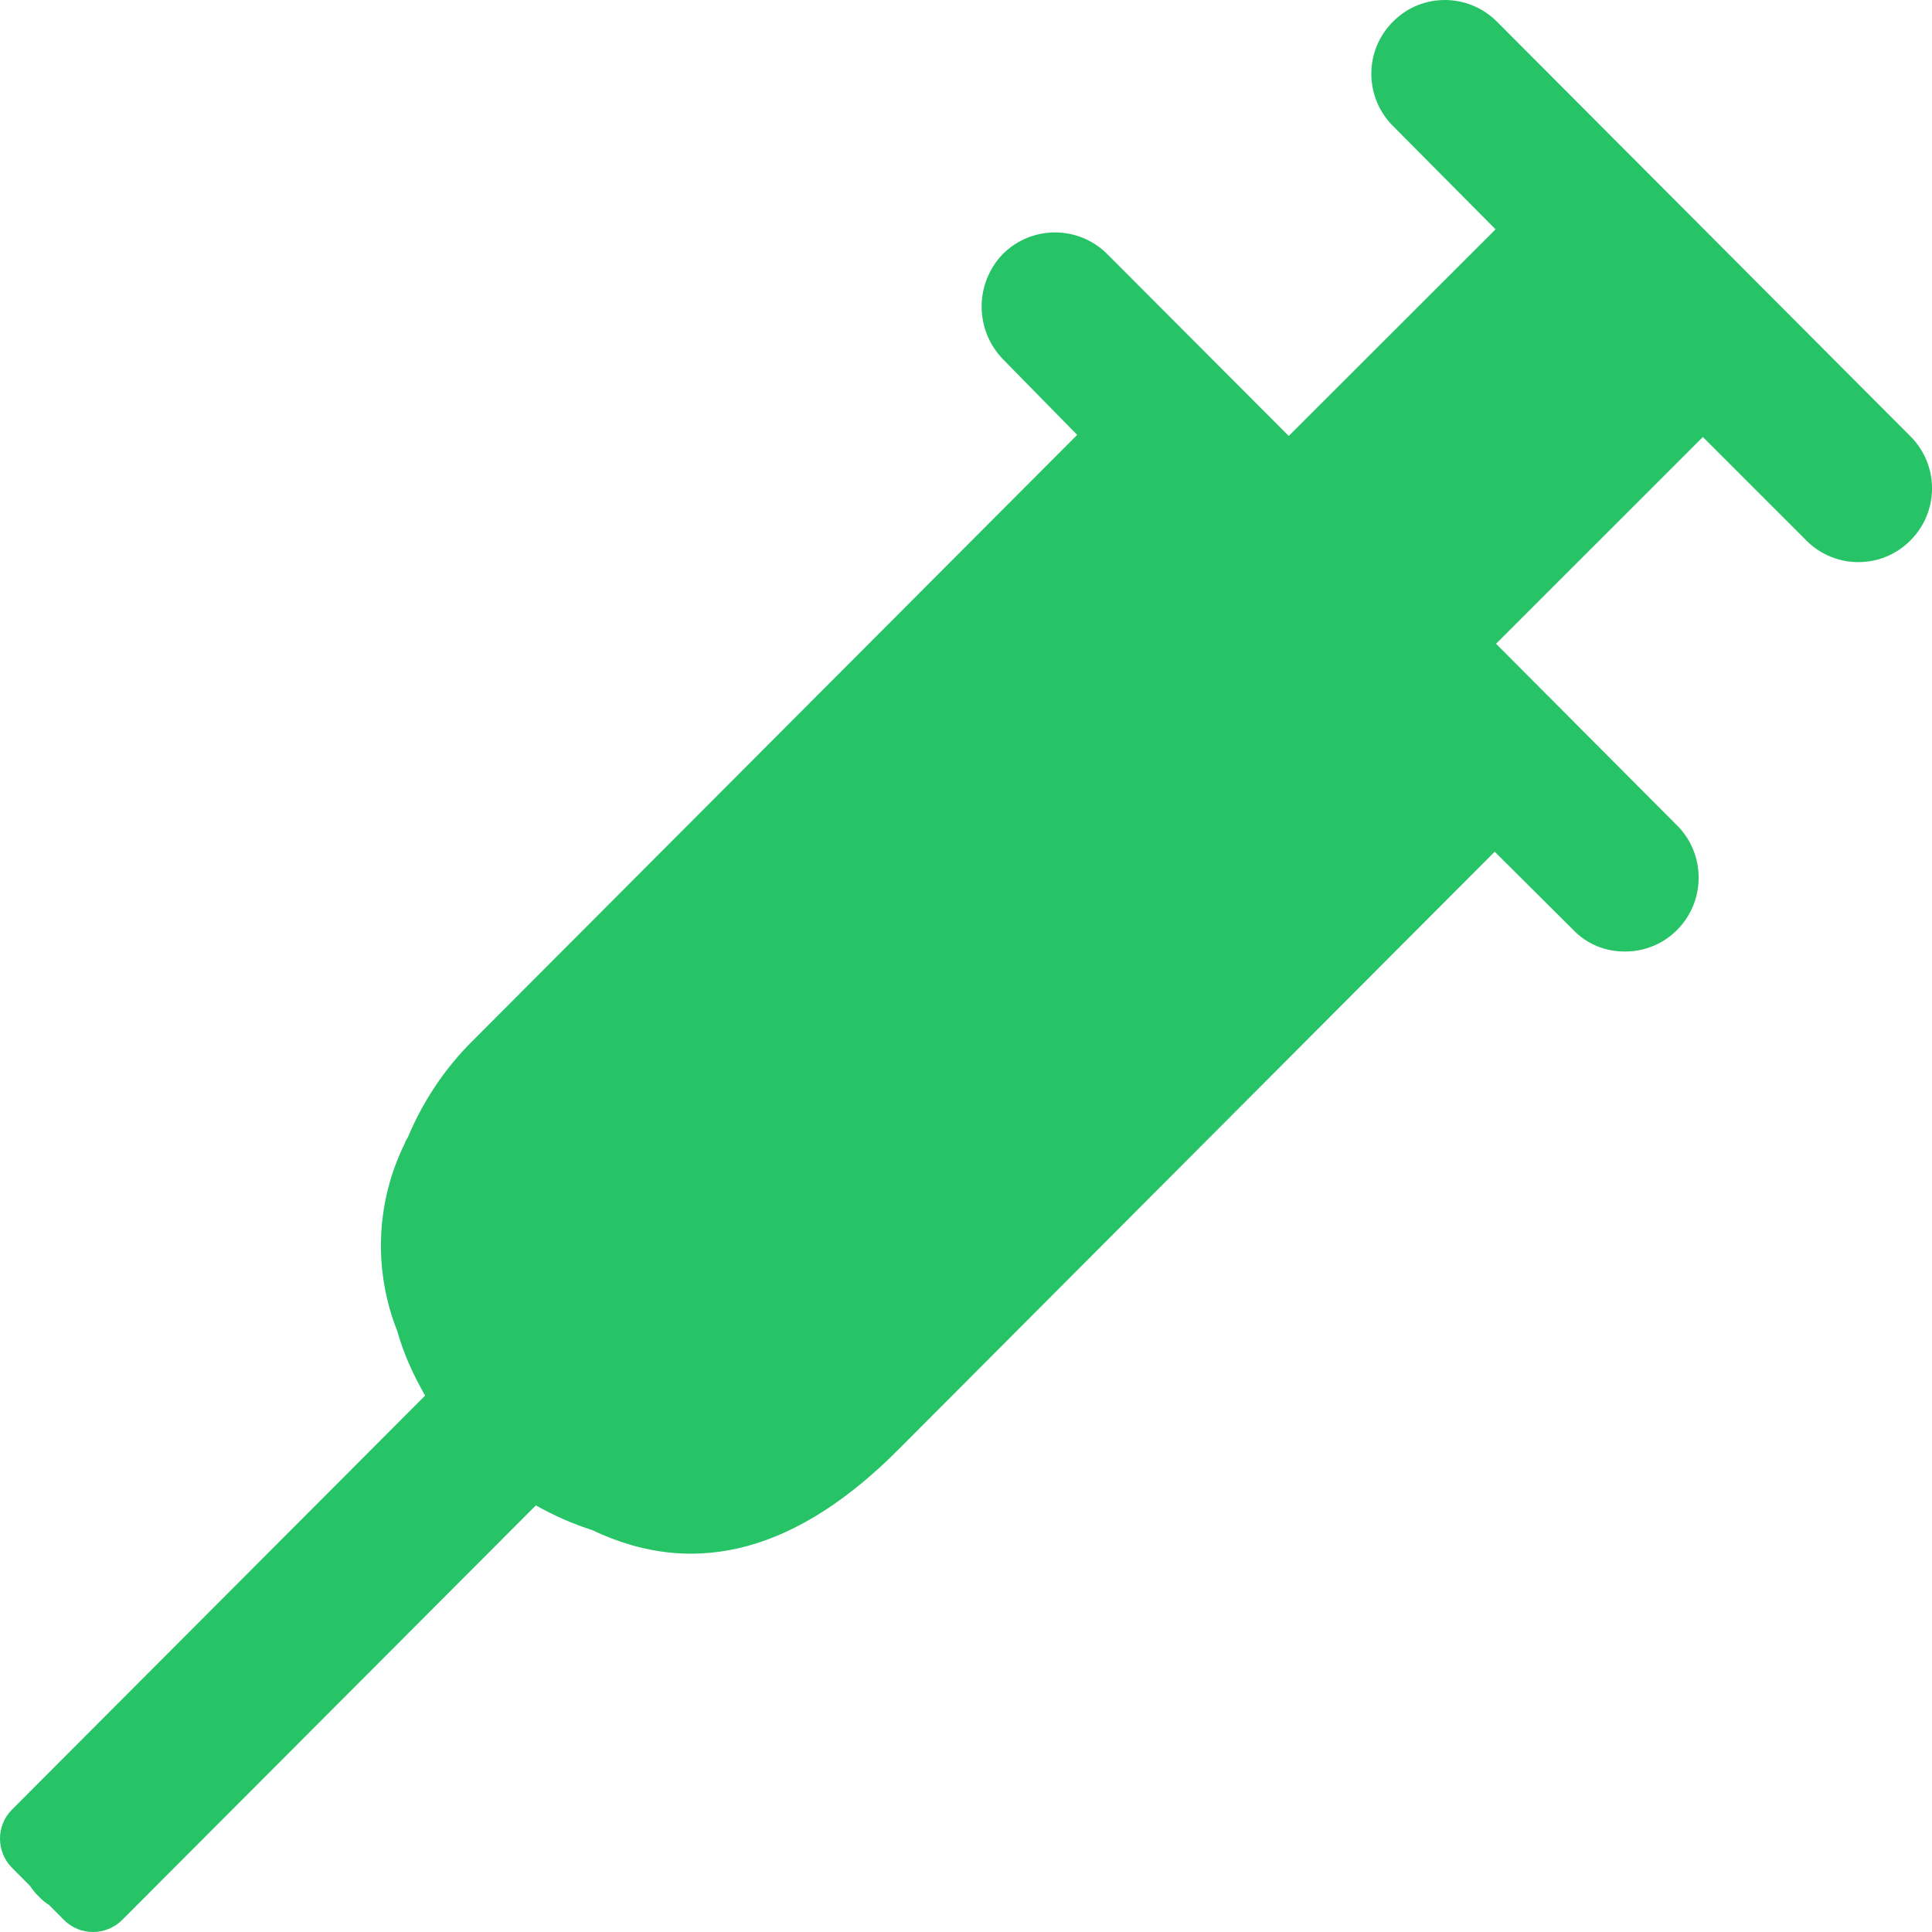 <svg width="20" height="20" viewBox="0 0 20 20" fill="none" xmlns="http://www.w3.org/2000/svg">
<path id="Vector" d="M17.365 8.549L15.487 6.664L17.628 4.524L18.699 5.595C18.997 5.894 19.479 5.894 19.776 5.595C20.075 5.297 20.075 4.814 19.776 4.516L15.487 0.215C15.192 -0.07 14.724 -0.073 14.429 0.215C14.126 0.508 14.117 0.99 14.41 1.294L15.482 2.374L13.341 4.513L11.46 2.628C11.162 2.332 10.681 2.332 10.383 2.628C10.088 2.932 10.088 3.415 10.383 3.719L11.151 4.502L4.883 10.784C4.59 11.077 4.371 11.417 4.221 11.776C4.207 11.795 4.196 11.817 4.188 11.841C3.885 12.458 3.868 13.162 4.112 13.778C4.177 14.011 4.278 14.233 4.401 14.447L0.123 18.734C-0.041 18.899 -0.041 19.167 0.123 19.334L0.309 19.521C0.336 19.559 0.364 19.597 0.399 19.63C0.435 19.669 0.473 19.699 0.511 19.723L0.664 19.877C0.828 20.041 1.096 20.041 1.263 19.877L5.547 15.584C5.733 15.688 5.93 15.776 6.129 15.839C7.236 16.367 8.289 16.017 9.292 15.014L15.473 8.817L16.285 9.625C16.425 9.773 16.622 9.853 16.824 9.85C17.026 9.85 17.22 9.77 17.363 9.625C17.658 9.327 17.658 8.844 17.363 8.546L17.365 8.549Z" fill="#27C467"/>
</svg>
